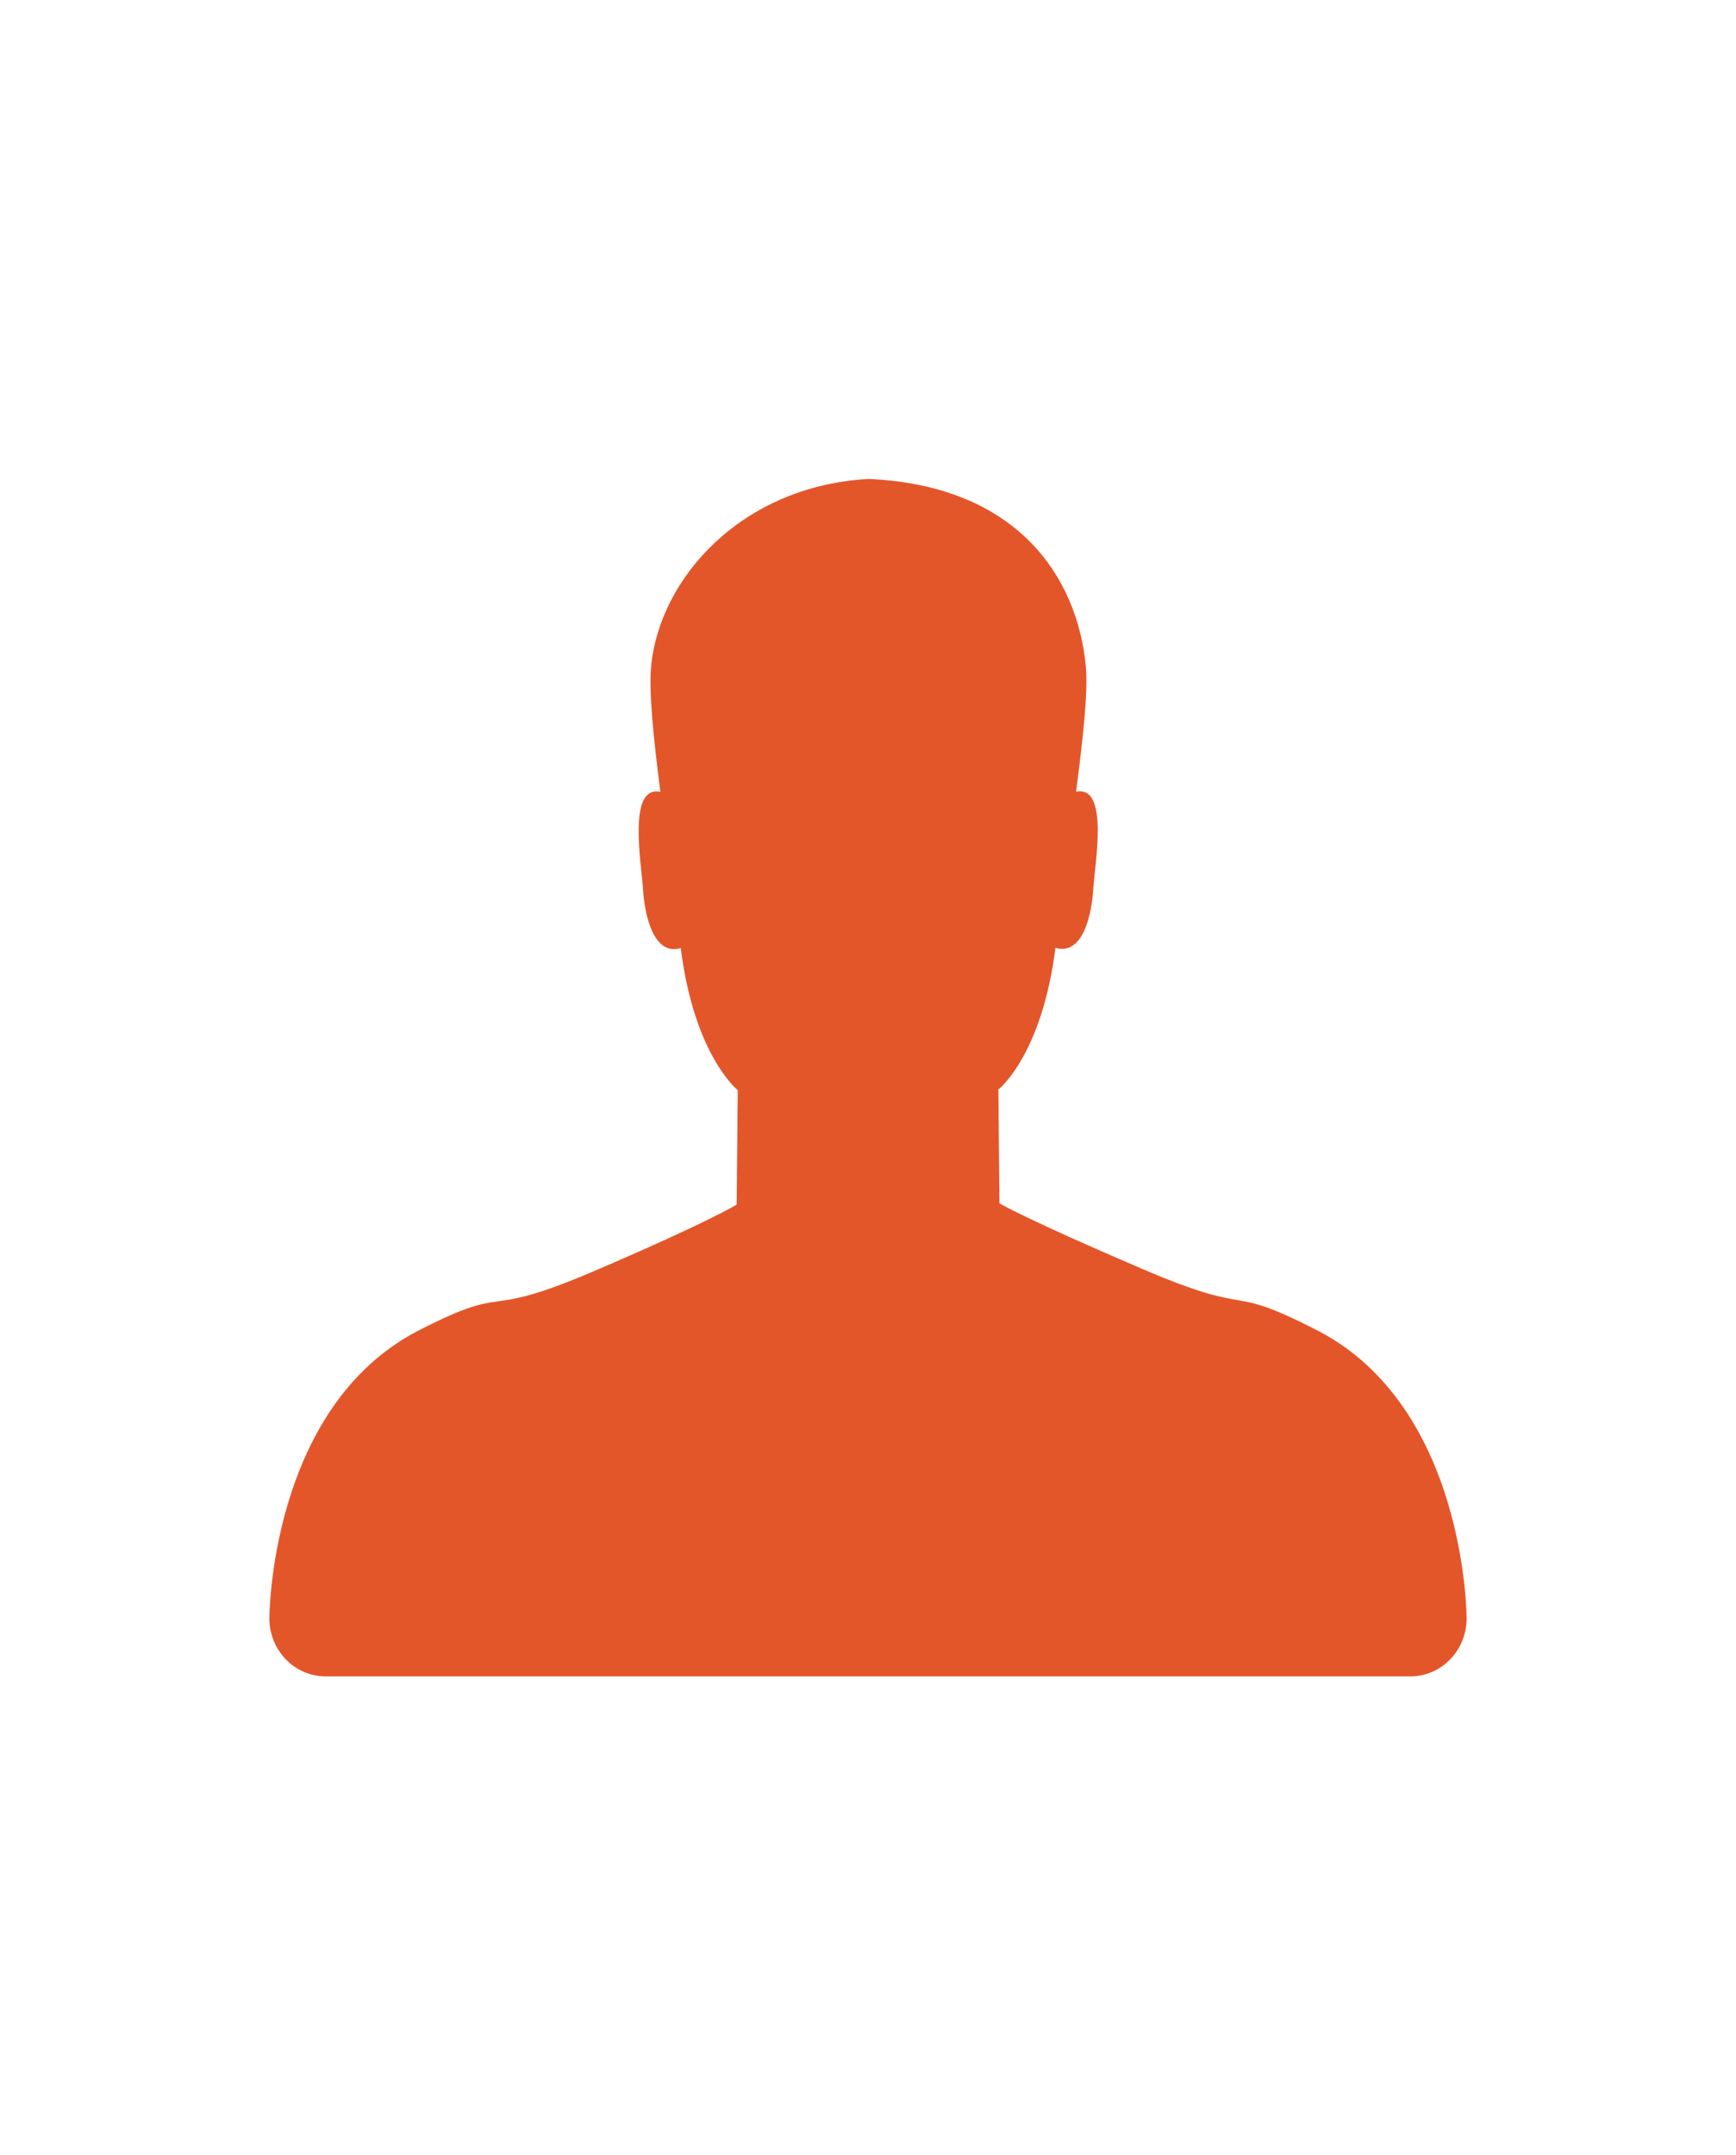 <svg width="29" height="36" viewBox="0 0 29 36" fill="none" xmlns="http://www.w3.org/2000/svg">
    <path d="M22.004 22.221C20.425 21.41 21.033 22.03 19.094 21.2C17.155 20.371 16.696 20.1 16.696 20.1L16.678 18.199C16.678 18.199 17.405 17.63 17.631 15.832C18.085 15.967 18.238 15.283 18.263 14.846C18.29 14.424 18.531 13.107 17.976 13.225C18.09 12.346 18.179 11.551 18.139 11.131C18 9.654 17.011 8.113 14.515 8C12.393 8.113 11.016 9.655 10.877 11.132C10.837 11.552 10.918 12.346 11.032 13.227C10.477 13.108 10.716 14.427 10.741 14.849C10.768 15.286 10.918 15.972 11.372 15.836C11.598 17.635 12.324 18.208 12.324 18.208L12.306 20.12C12.306 20.12 11.846 20.409 9.907 21.238C7.968 22.068 8.576 21.41 6.997 22.221C4.5 23.503 4.5 27.03 4.5 27.03C4.5 27.567 4.92 28 5.438 28H23.562C24.08 28 24.5 27.567 24.5 27.032C24.5 27.03 24.5 23.503 22.004 22.221Z" fill="#E3562A"/>
</svg>
